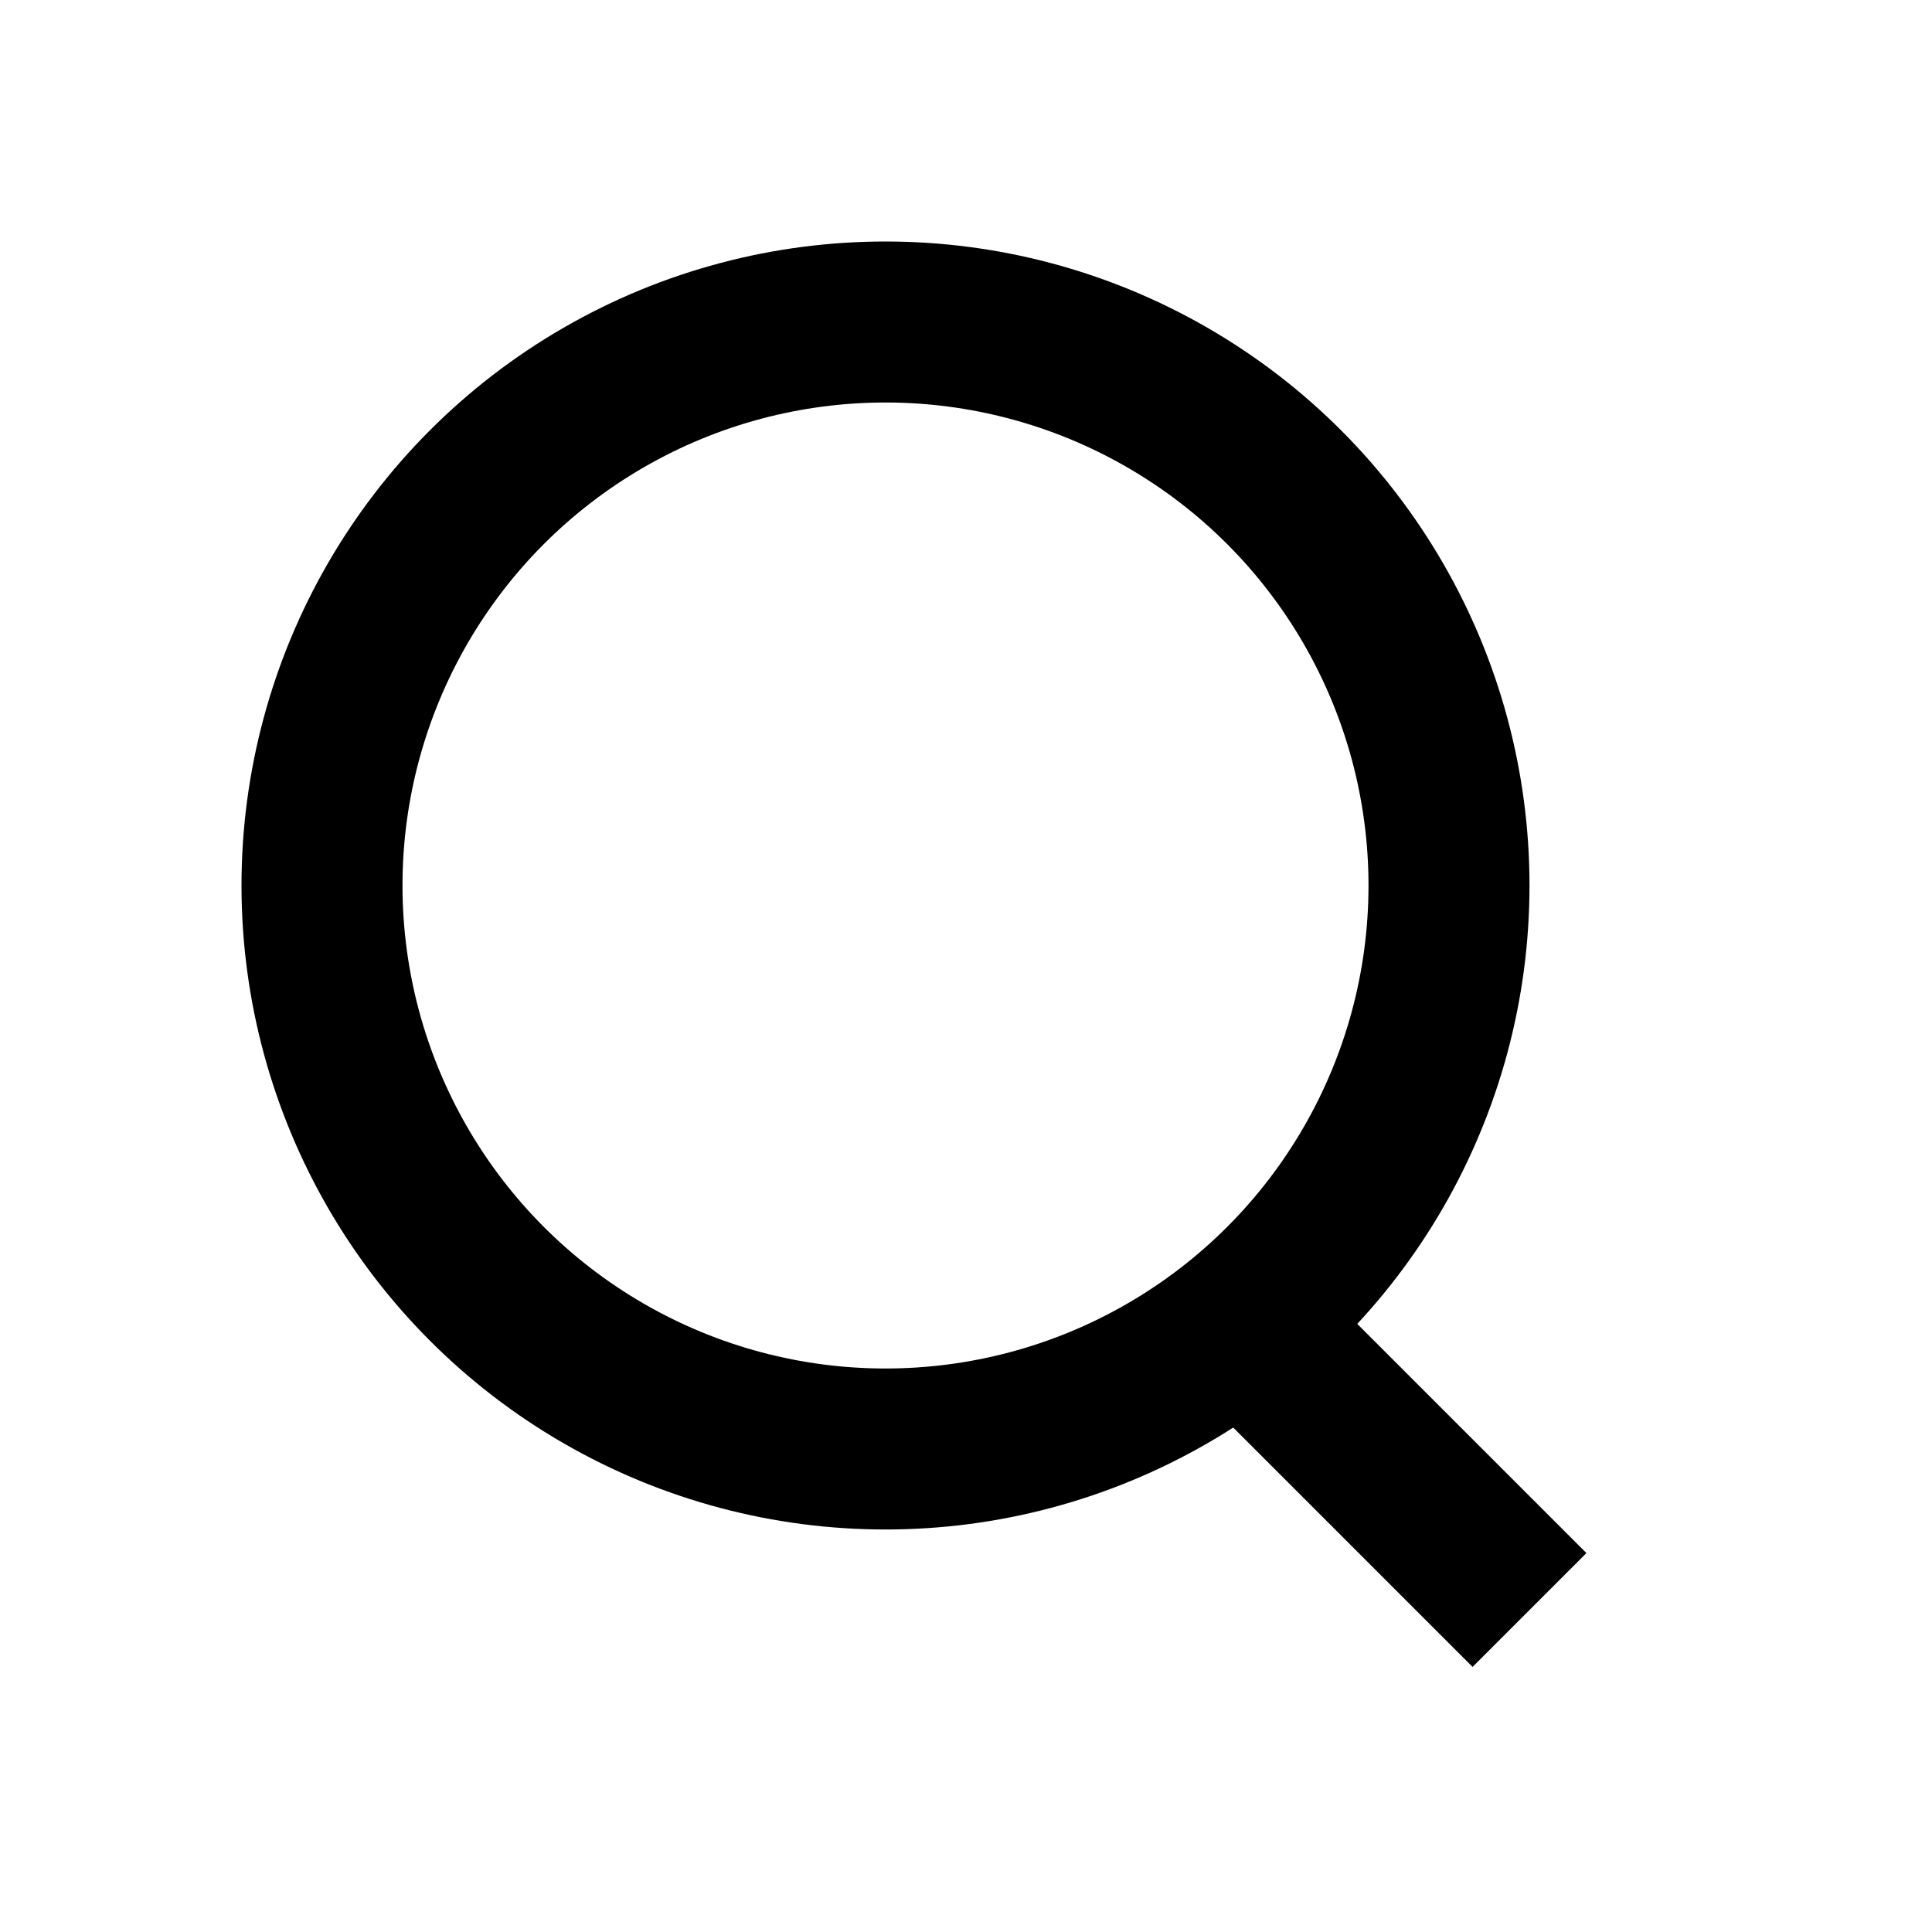 <svg width="24" height="24" viewBox="0 0 24 24" fill="none" xmlns="http://www.w3.org/2000/svg">
  <circle cx="11" cy="11" r="7" stroke="currentColor" stroke-width="2"/>
  <path d="M16 17L19 20" stroke="currentColor" stroke-width="2"/>
</svg>
